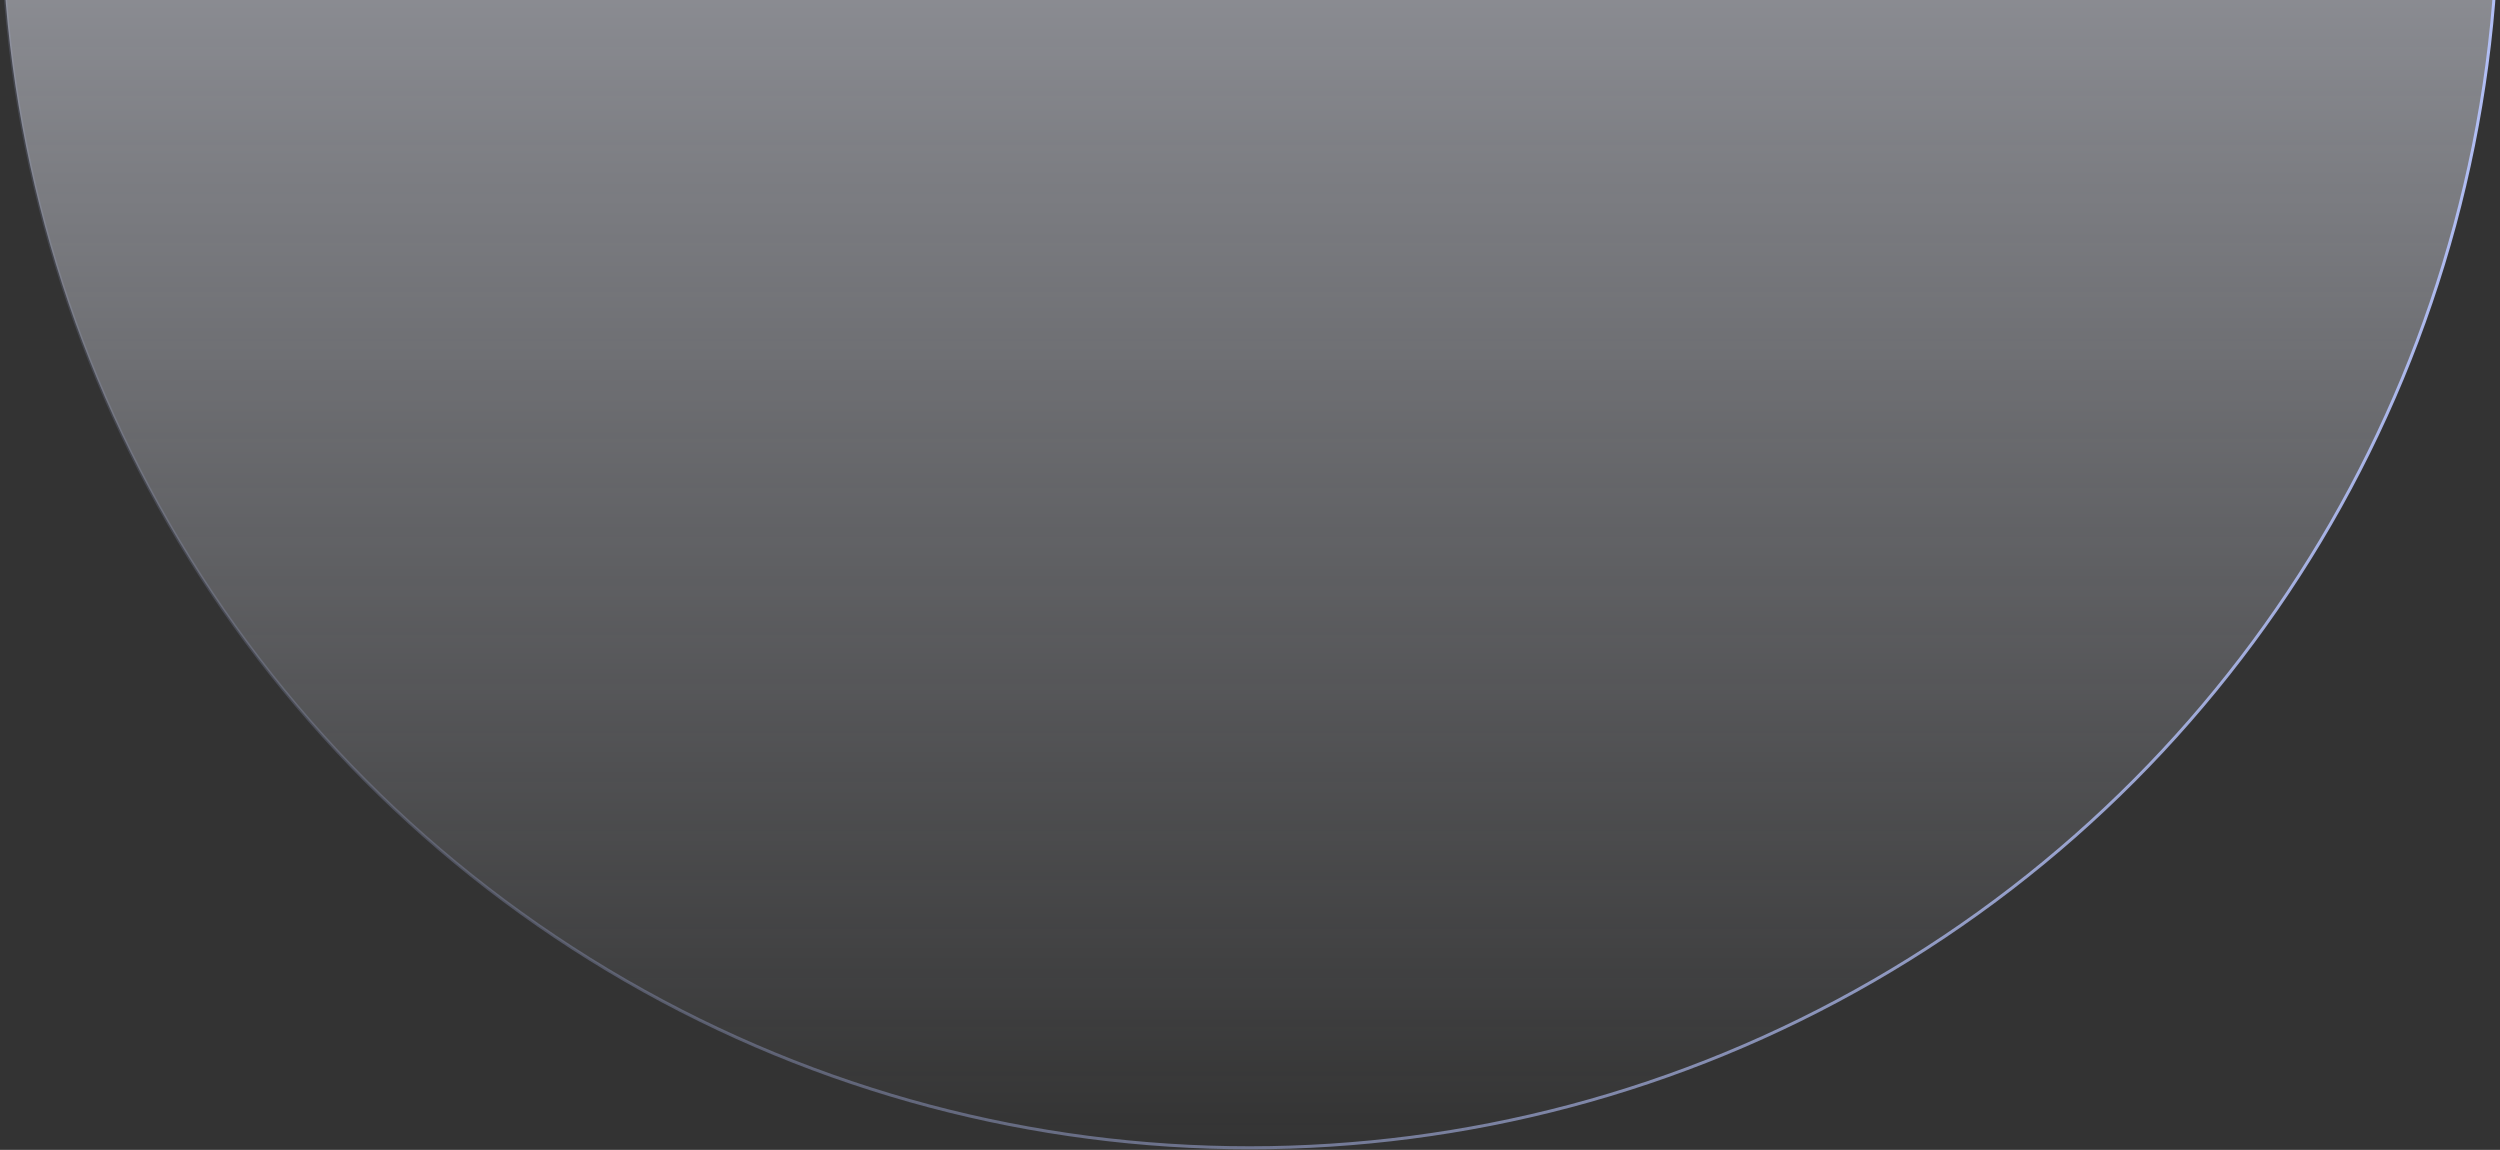 <svg width="824" height="379" viewBox="0 0 824 379" fill="none" xmlns="http://www.w3.org/2000/svg">
<rect x="0" y="0" width="824" height="379" fill="#333333" stroke="none"/>
<circle cx="411.905" cy="-33.095" r="411.405" fill="url(#paint0_linear_96_4248)" stroke="url(#paint1_linear_96_4248)"/>
<defs>
<linearGradient id="paint0_linear_96_4248" x1="411.905" y1="-445" x2="411.905" y2="378.81" gradientUnits="userSpaceOnUse">
<stop stop-color="#EFF2FF"/>
<stop offset="1" stop-color="#EFF2FF" stop-opacity="0"/>
</linearGradient>
<linearGradient id="paint1_linear_96_4248" x1="843.333" y1="-74.048" x2="-110.952" y2="137.381" gradientUnits="userSpaceOnUse">
<stop stop-color="#B5C2FB"/>
<stop offset="1" stop-color="#B5C2FB" stop-opacity="0"/>
</linearGradient>
</defs>
</svg>
